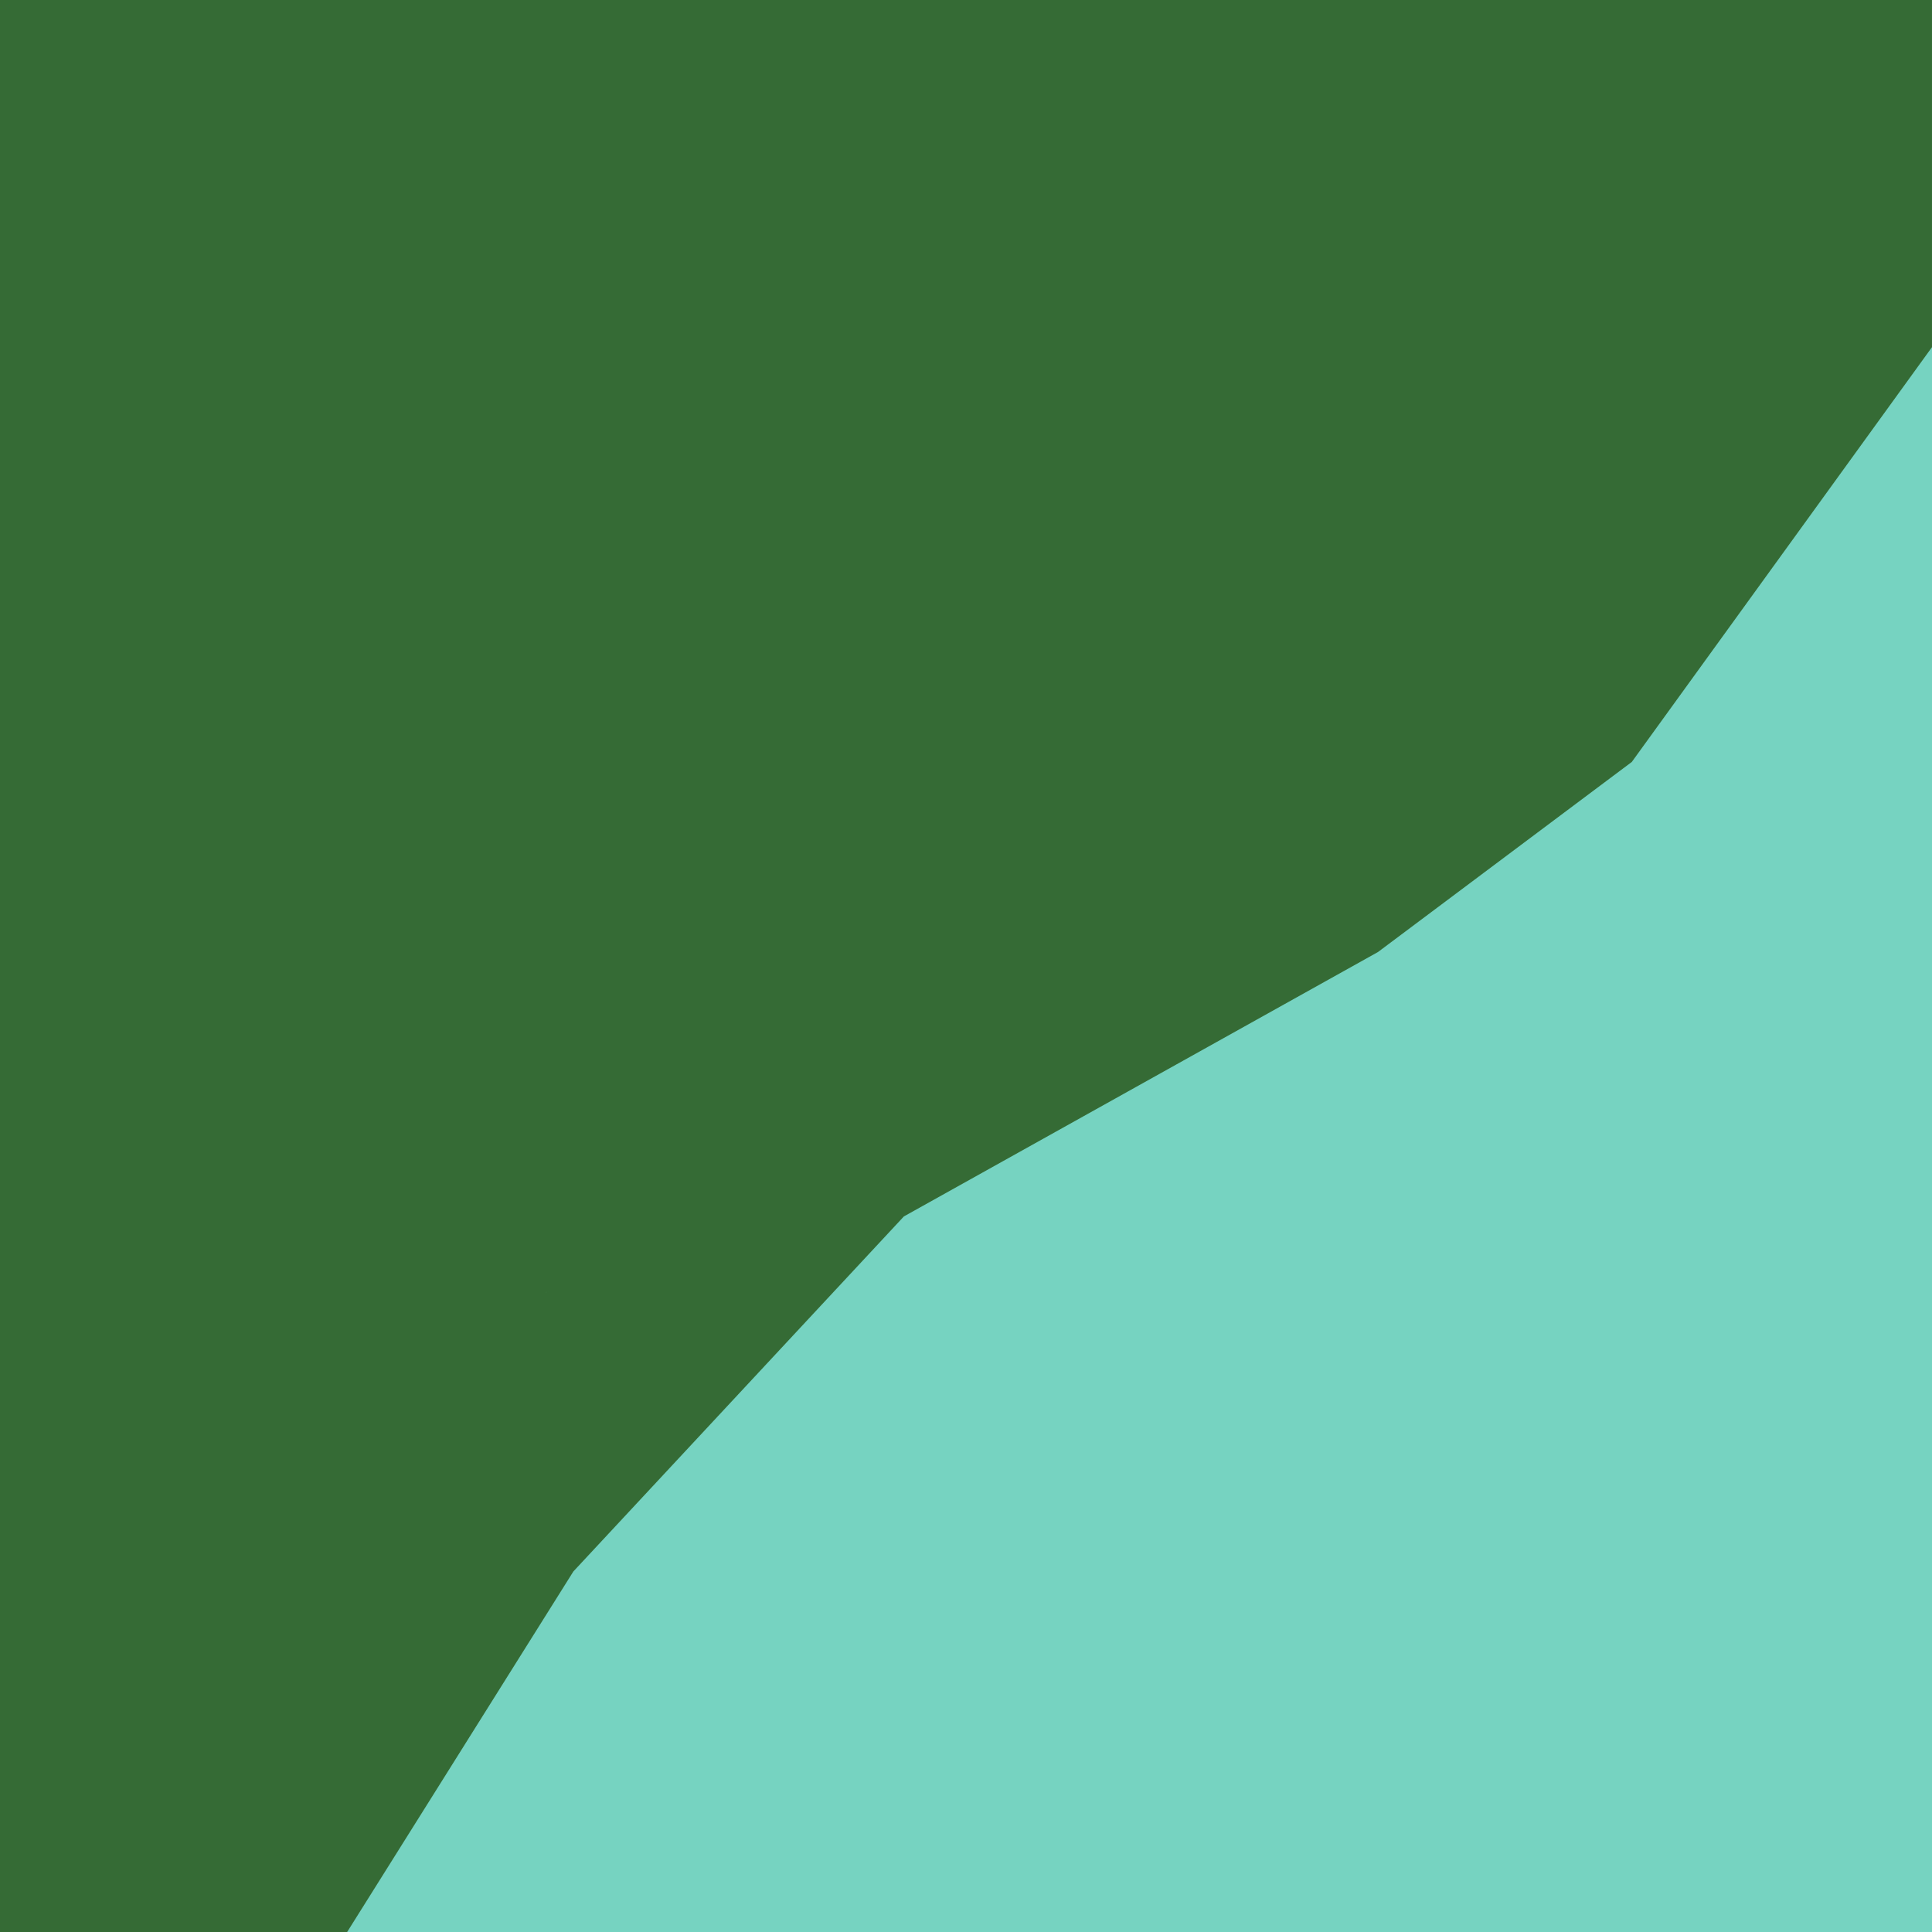 <svg width="128" height="128" version="1.1" viewBox="0 0 128 128" xmlns="http://www.w3.org/2000/svg"><path d="m0 0v128h128v-128z" fill="#76d3c1"/><path d="m0 0v128h23l14.986-23.885 21.898-23.523 31.414-17.52 16.814-12.592 19.887-27.48v-23zm36.438 85.482-.285.166v-.002z" fill="#356b35"/></svg>

